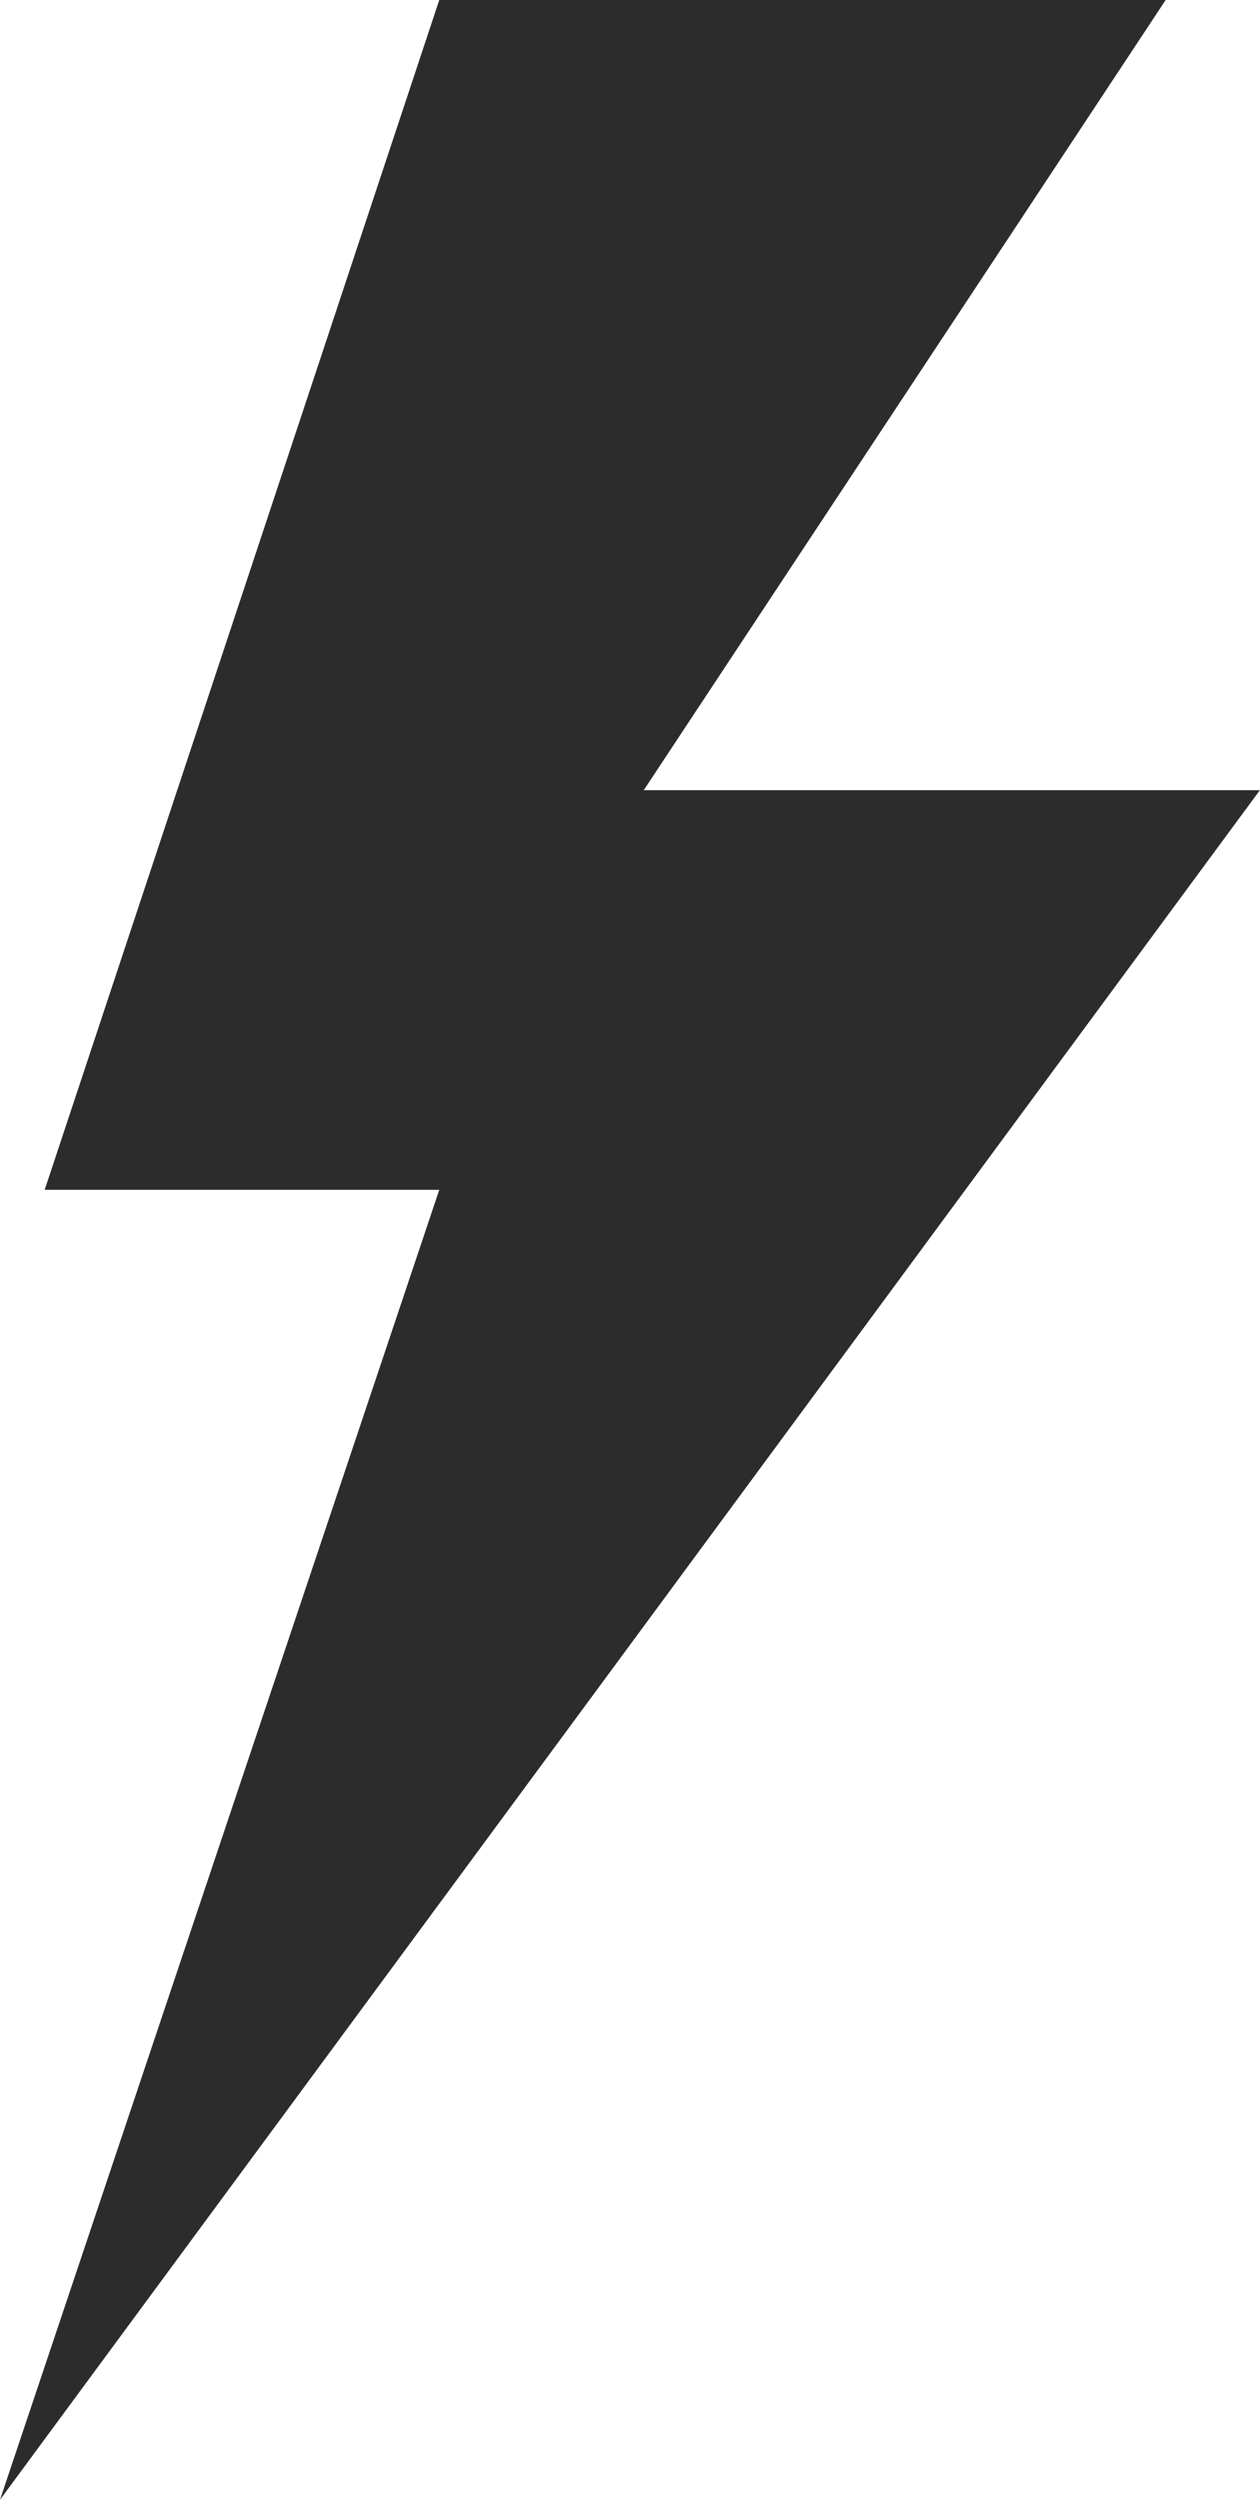 <svg xmlns="http://www.w3.org/2000/svg" width="23.722" height="47.032" viewBox="0 0 23.722 47.032">
  <defs>
    <style>
      .cls-12 {
        fill: #2c2c2c;
      }
    </style>
  </defs>
  <path id="Path_38" data-name="Path 38" class="cls-12" d="M51.042,14.757H64.718L54.892,29.624h11.6L42.772,61.789l8.27-24.646H43.613Z" transform="translate(-42.772 -14.757)"/>
</svg>
